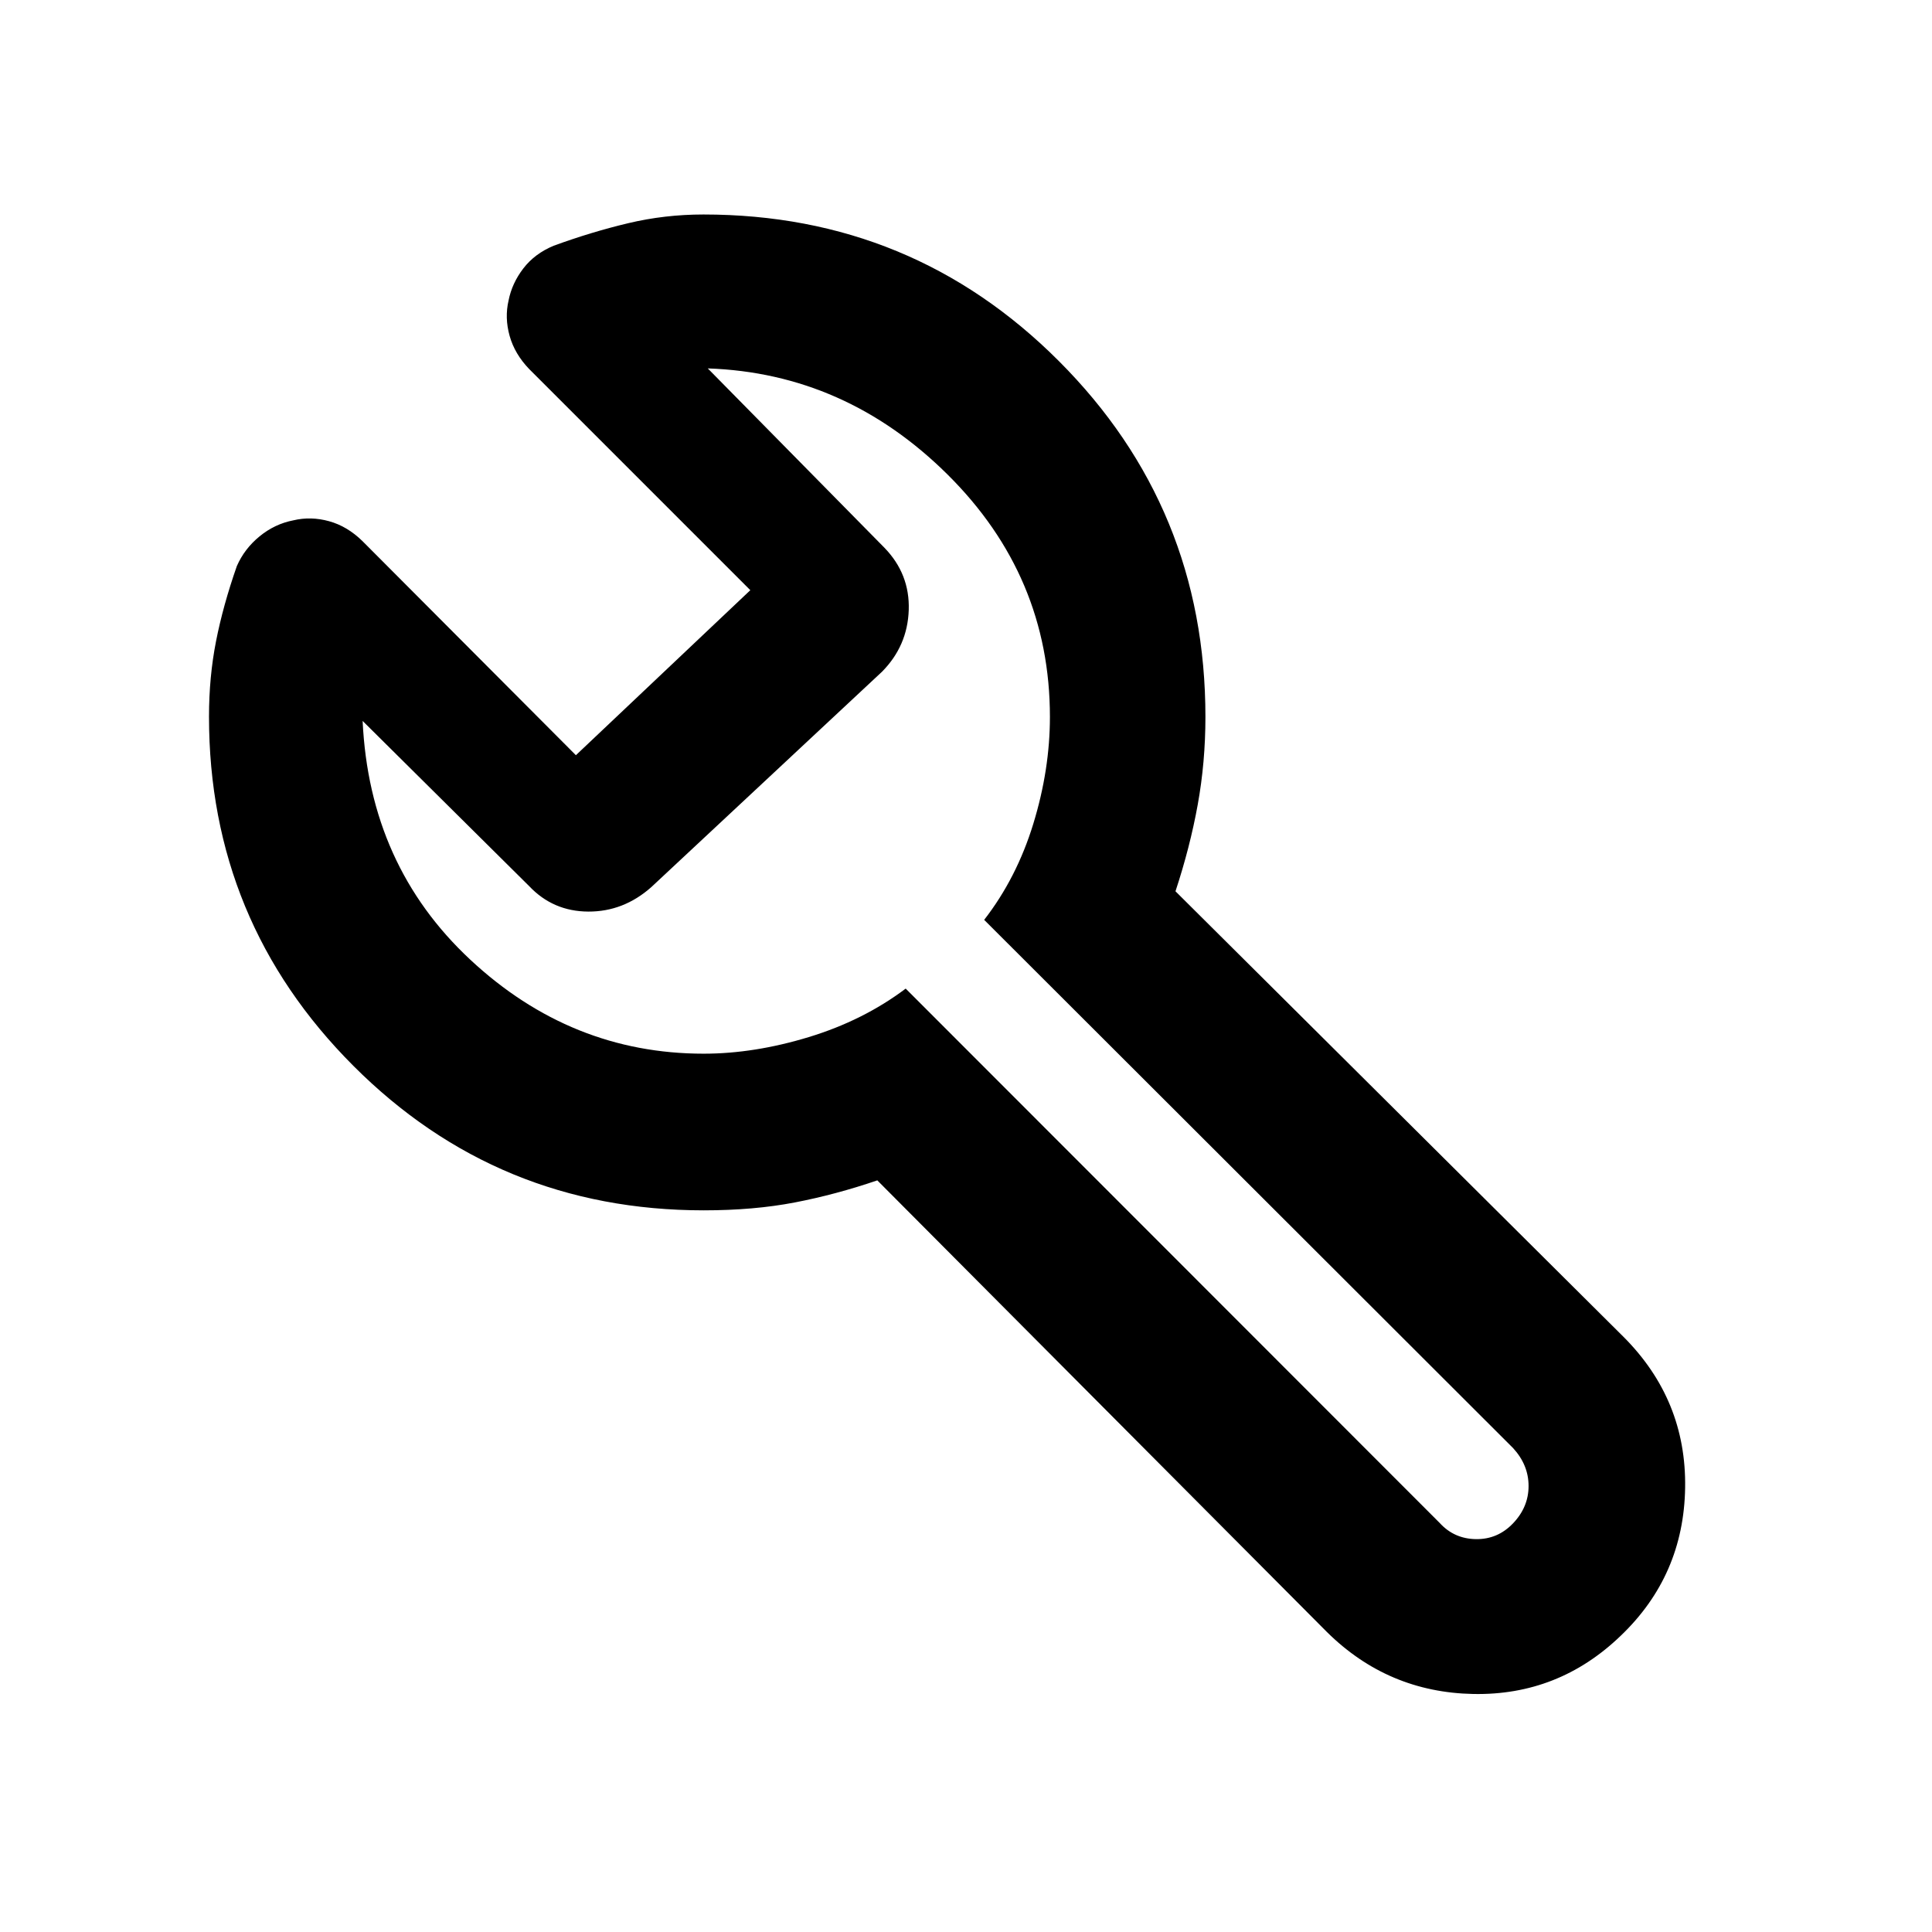 <svg xmlns="http://www.w3.org/2000/svg" height="40" viewBox="0 -960 960 960" width="40"><path d="M349.7-358.59q-102.42 0-174.13-71.82-71.72-71.81-71.72-173.51 0-19.68 3.49-37.43 3.48-17.75 10.35-37.38 3.77-8.61 11.3-14.77 7.52-6.16 16.78-7.95 8.68-2.07 17.75.44 9.07 2.5 16.63 9.93l106.01 106.34 86.67-82-109.85-109.85q-7.24-7.51-9.76-16.54-2.51-9.02-.51-17.57 1.69-8.57 7.34-15.93 5.65-7.35 15.06-11.26 18.79-6.86 36.99-11.19 18.2-4.34 37.45-4.34 103.84 0 176.63 72.87 72.79 72.87 72.79 176.78 0 22.48-3.82 43.58-3.82 21.11-11.06 43.07l222.6 221.37q31.33 31.35 30.64 75.02-.68 43.67-32.1 73.62-30.87 29.67-73.22 28.84-42.36-.84-72.65-30.77L435.93-373.48q-20.68 7.06-40.99 10.97-20.31 3.92-45.24 3.92Zm-.03-77.84q25.1 0 52.21-8.25 27.1-8.25 48.15-24.09l265.34 265.51q7.17 7.88 18 8.04 10.83.17 18.5-7.89 7.67-8.07 7.67-18.5 0-10.44-7.67-18.82l-262.84-262.5q16.17-20.84 24.42-47.75 8.25-26.92 8.25-53.09 0-70-50.84-120.42-50.83-50.41-119.17-52.75l87.74 89.07q12.7 13.05 12.12 30.94-.59 17.89-13.29 30.71L323.63-519.2q-13.8 12.24-31.3 12.16-17.5-.08-29.4-12.66l-82.74-82.07q3.34 71.83 53.45 118.59 50.11 46.75 116.03 46.75ZM471-484.57Z"/></svg>
